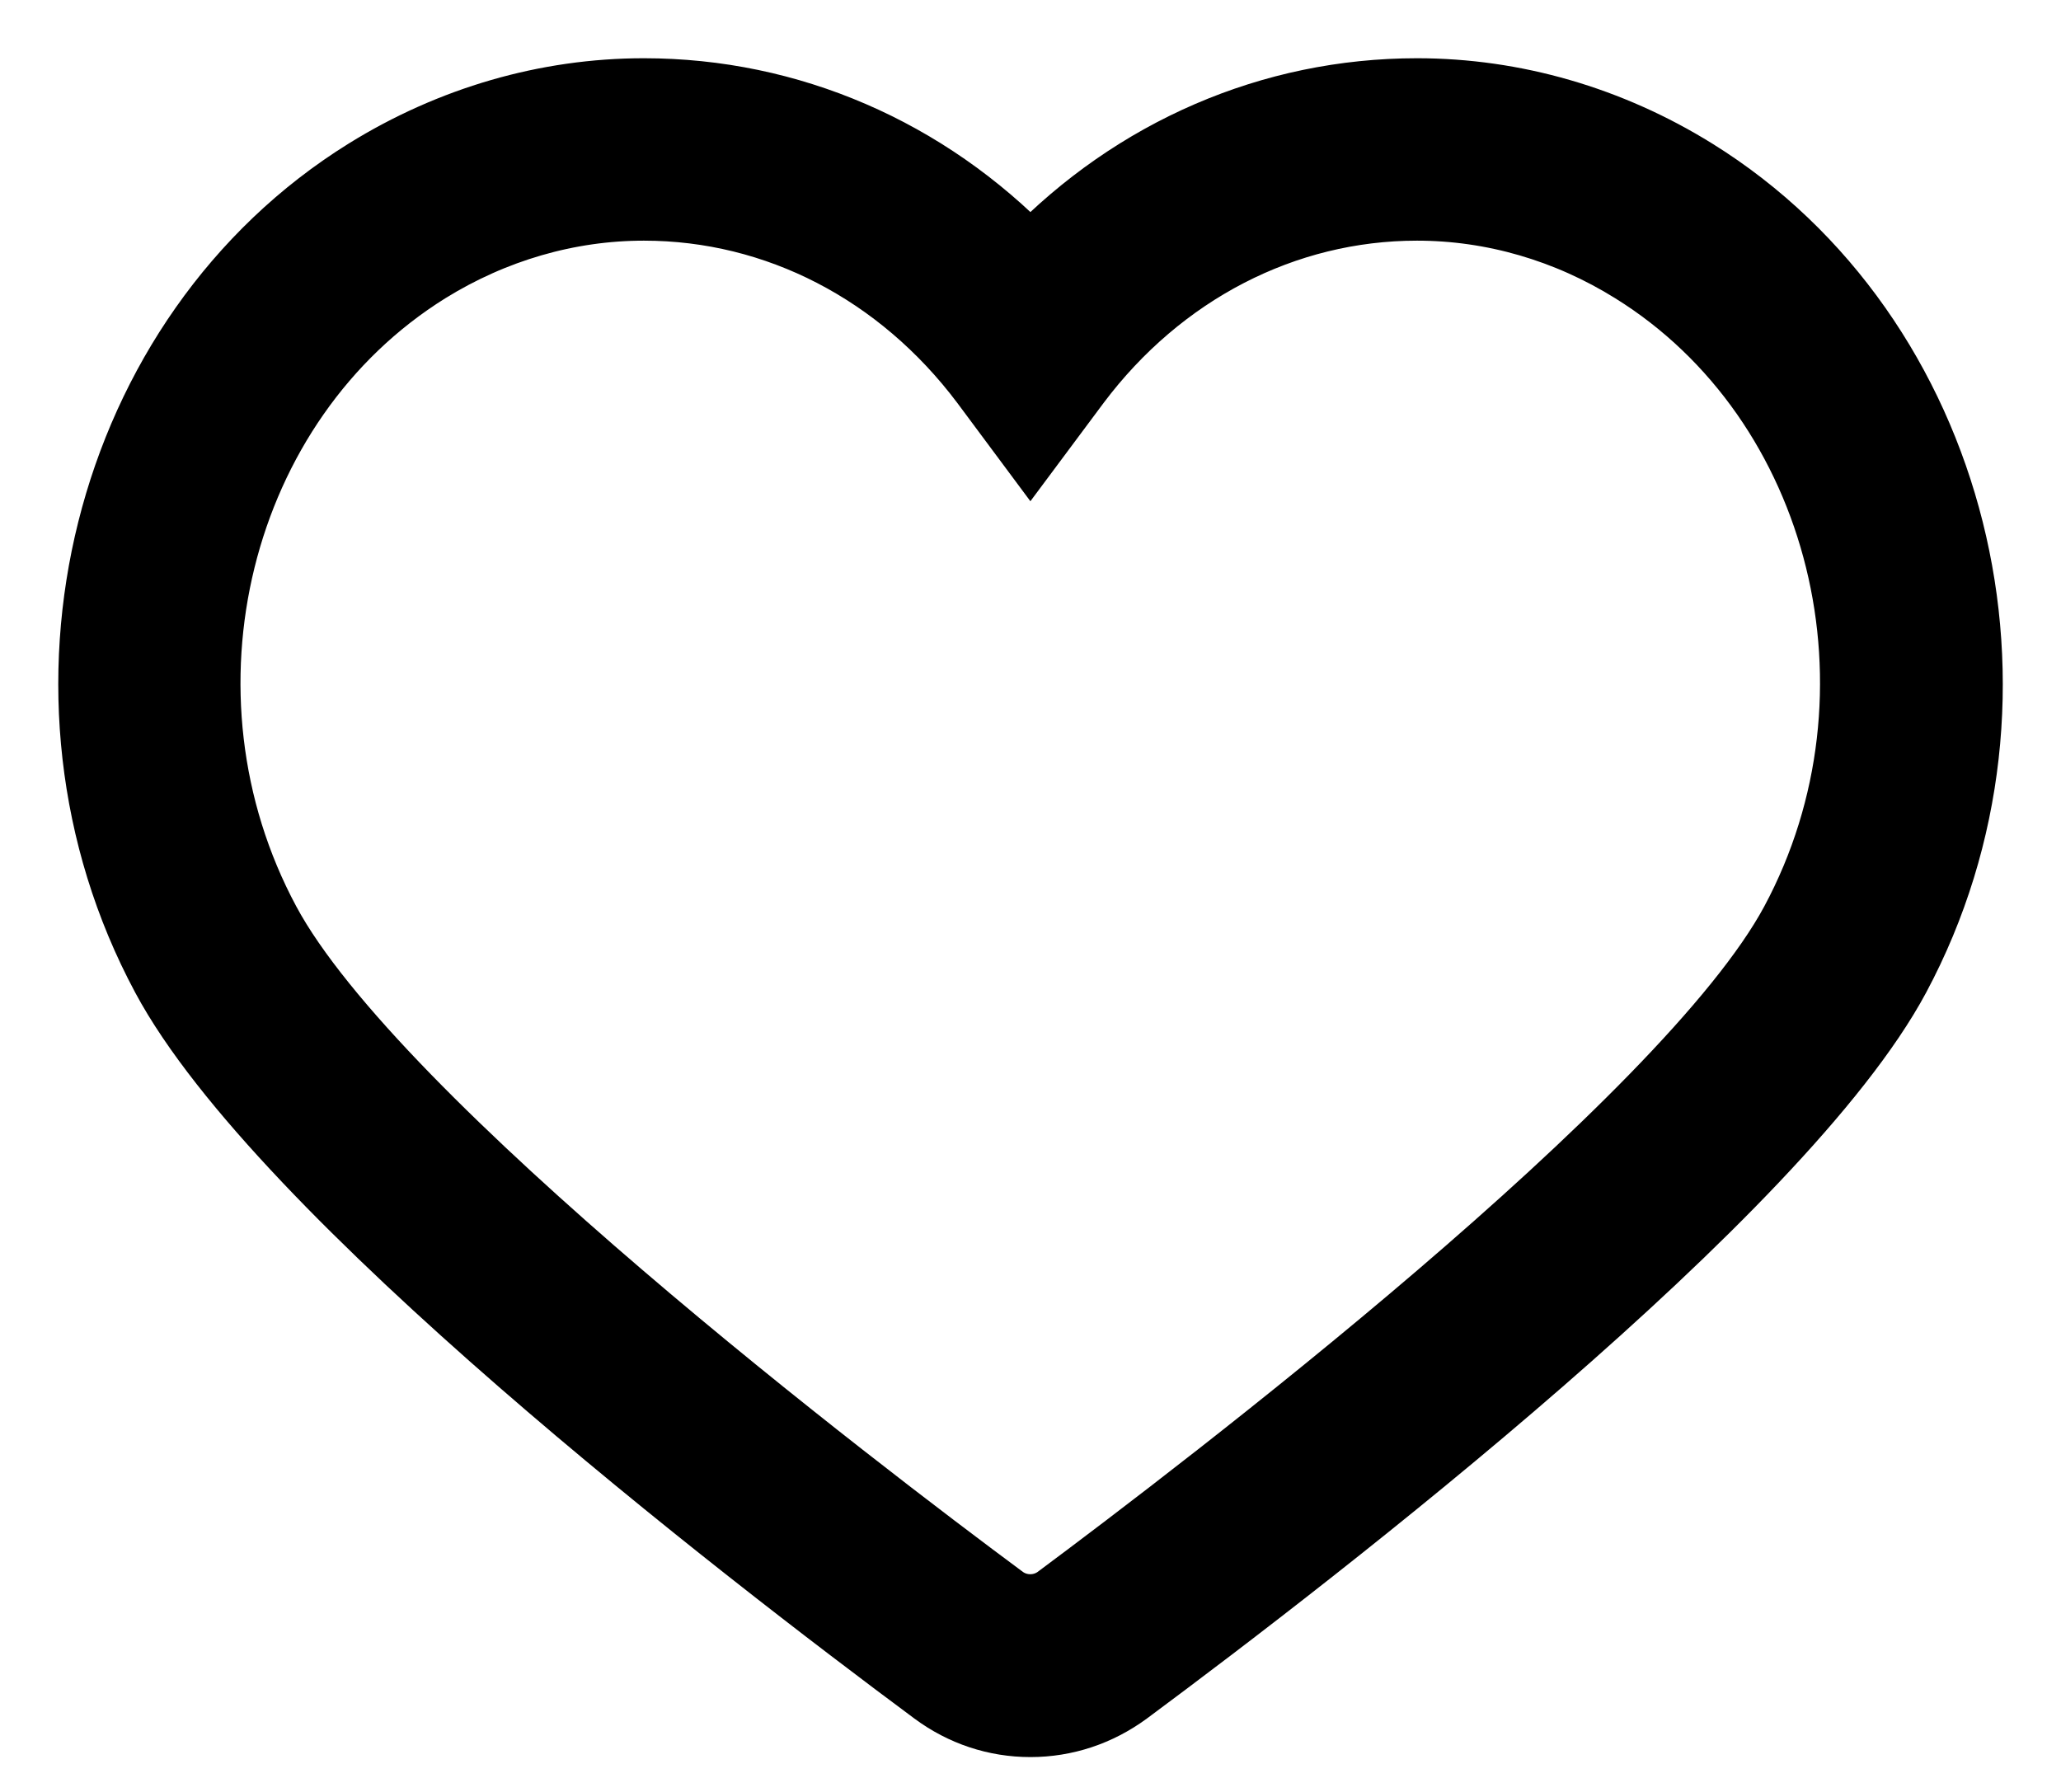 <svg width="23" height="20" viewBox="0 0 23 20" fill="none" xmlns="http://www.w3.org/2000/svg">
    <path
        d="M11.499 19.261C11.106 19.261 10.731 19.136 10.413 18.9C8.259 17.301 3.109 13.324 1.818 10.914C0.128 7.765 1.143 3.721 4.075 1.9C5.023 1.312 6.095 1 7.186 1C8.818 1 10.351 1.668 11.499 2.857C12.648 1.668 14.181 1 15.813 1C16.904 1 17.977 1.312 18.924 1.9C21.857 3.721 22.871 7.765 21.186 10.914C19.894 13.324 14.745 17.301 12.59 18.9C12.268 19.136 11.893 19.261 11.499 19.261ZM7.186 2.336C6.346 2.336 5.519 2.577 4.786 3.031C2.439 4.492 1.634 7.743 2.998 10.282C4.196 12.518 9.586 16.624 11.209 17.827C11.379 17.951 11.616 17.951 11.786 17.827C13.408 16.62 18.799 12.513 19.997 10.282C21.36 7.743 20.556 4.487 18.209 3.031C17.48 2.577 16.653 2.336 15.813 2.336C14.342 2.336 12.966 3.049 12.036 4.287L11.499 5.008L10.963 4.287C10.033 3.049 8.661 2.336 7.186 2.336Z"
        fill="black" stroke="black" stroke-width="0.7" />
</svg>
